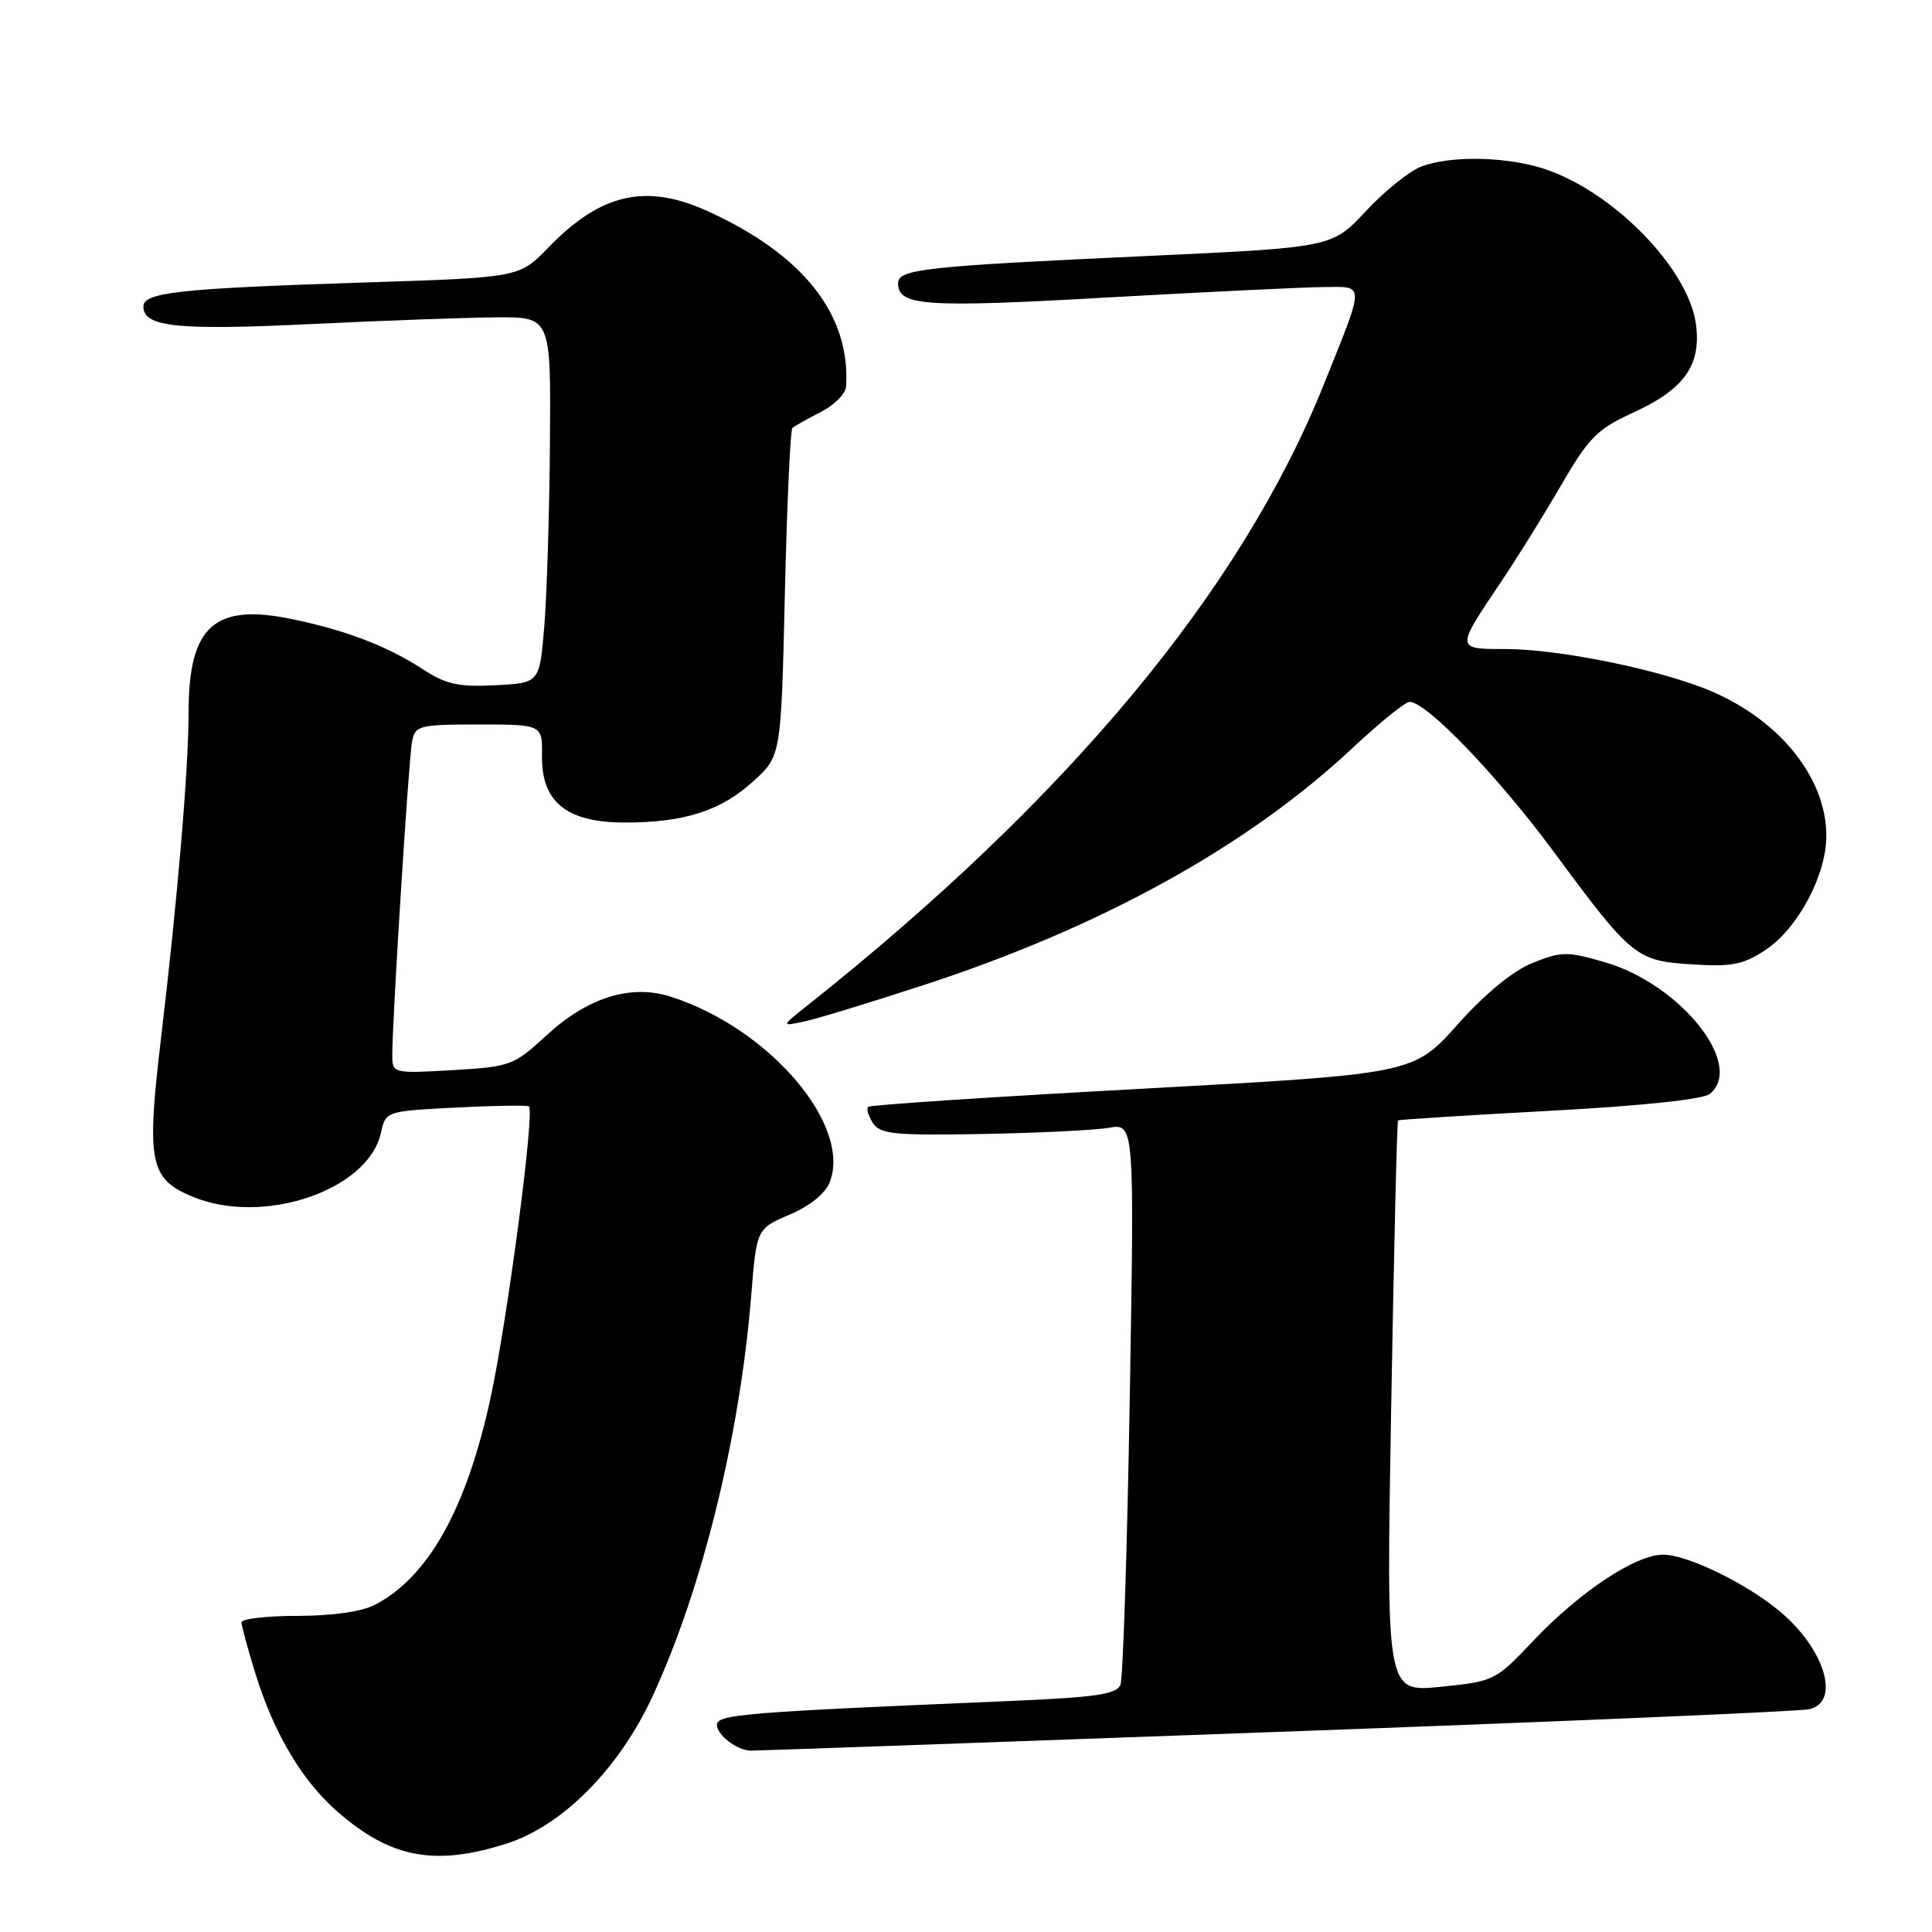 <?xml version="1.0" encoding="UTF-8" standalone="no"?>
<!DOCTYPE svg PUBLIC "-//W3C//DTD SVG 1.1//EN" "http://www.w3.org/Graphics/SVG/1.1/DTD/svg11.dtd" >
<svg xmlns="http://www.w3.org/2000/svg" xmlns:xlink="http://www.w3.org/1999/xlink" version="1.1" viewBox="0 0 256 256">
 <g >
 <path fill="currentColor"
d=" M 67.14 244.28 C 74.55 241.91 82.05 234.34 86.48 224.74 C 93.06 210.50 98.03 190.30 99.54 171.66 C 100.25 162.82 100.25 162.82 104.64 160.94 C 107.35 159.78 109.38 158.12 109.96 156.61 C 112.85 148.99 101.82 136.17 88.82 132.05 C 83.54 130.38 77.85 132.17 72.37 137.23 C 68.07 141.19 67.62 141.35 59.96 141.80 C 52.12 142.25 52.00 142.22 51.98 139.88 C 51.95 135.59 54.15 100.55 54.60 98.25 C 55.01 96.13 55.52 96.00 63.46 96.00 C 71.87 96.00 71.87 96.00 71.82 100.20 C 71.73 106.28 75.13 109.00 82.81 108.99 C 90.71 108.99 95.57 107.42 99.84 103.50 C 103.50 100.16 103.50 100.16 104.00 78.66 C 104.28 66.84 104.72 56.96 105.00 56.71 C 105.28 56.46 106.96 55.51 108.75 54.60 C 110.54 53.69 112.05 52.17 112.11 51.22 C 112.72 41.69 106.43 33.73 93.75 27.97 C 85.56 24.26 79.61 25.62 72.66 32.80 C 68.81 36.77 68.81 36.77 48.66 37.42 C 23.72 38.22 19.00 38.73 19.00 40.62 C 19.00 43.32 23.50 43.79 41.03 42.95 C 50.64 42.48 61.76 42.08 65.75 42.05 C 73.00 42.00 73.00 42.00 72.87 58.75 C 72.80 67.96 72.46 78.88 72.12 83.00 C 71.50 90.50 71.50 90.50 65.63 90.80 C 60.82 91.05 59.11 90.68 56.13 88.74 C 51.38 85.63 45.85 83.51 38.67 82.03 C 28.41 79.91 25.01 82.96 24.99 94.30 C 24.98 101.98 23.54 119.01 21.32 137.71 C 19.39 153.98 19.84 156.20 25.47 158.55 C 34.84 162.47 48.80 157.74 50.48 150.09 C 51.10 147.25 51.15 147.24 60.30 146.76 C 65.36 146.50 69.76 146.43 70.08 146.60 C 70.91 147.04 67.23 174.99 64.97 185.37 C 61.79 199.96 56.75 208.96 49.69 212.64 C 47.96 213.55 44.04 214.11 39.44 214.11 C 35.35 214.11 32.00 214.50 32.00 214.97 C 32.00 215.44 32.85 218.55 33.88 221.88 C 36.33 229.72 40.01 235.92 44.63 239.98 C 51.72 246.21 57.61 247.33 67.14 244.28 Z  M 168.92 229.50 C 206.64 228.13 238.51 226.77 239.75 226.48 C 243.90 225.52 241.82 218.55 235.89 213.56 C 231.47 209.84 223.59 206.00 220.37 206.00 C 216.72 206.00 209.32 210.92 203.16 217.42 C 198.17 222.70 197.97 222.80 190.88 223.51 C 183.67 224.24 183.67 224.24 184.34 186.45 C 184.70 165.67 185.11 148.57 185.25 148.46 C 185.39 148.35 194.42 147.78 205.33 147.19 C 217.59 146.53 225.69 145.67 226.58 144.94 C 231.20 141.10 222.67 130.41 212.66 127.50 C 207.67 126.05 206.89 126.06 203.10 127.58 C 200.48 128.63 196.84 131.61 193.13 135.76 C 187.29 142.30 187.29 142.30 151.39 144.26 C 131.65 145.33 115.29 146.41 115.04 146.66 C 114.78 146.90 115.06 147.86 115.66 148.80 C 116.62 150.28 118.47 150.47 130.13 150.26 C 137.48 150.13 145.04 149.76 146.91 149.44 C 150.32 148.85 150.32 148.85 149.70 185.24 C 149.36 205.26 148.80 222.35 148.47 223.22 C 147.97 224.52 145.27 224.91 133.18 225.42 C 98.58 226.88 95.00 227.17 95.00 228.56 C 95.00 229.88 97.63 231.91 99.42 231.97 C 99.93 231.99 131.20 230.88 168.92 229.50 Z  M 122.50 130.49 C 145.95 122.83 165.31 112.13 179.17 99.16 C 182.79 95.77 186.21 93.00 186.77 93.00 C 189.01 93.00 198.36 102.71 205.83 112.80 C 216.27 126.92 216.78 127.33 224.31 127.79 C 229.53 128.12 231.05 127.81 234.00 125.83 C 238.26 122.97 242.00 115.93 242.00 110.75 C 242.00 102.73 235.27 94.75 225.41 91.05 C 218.22 88.36 206.08 86.00 199.44 86.00 C 192.88 86.00 192.89 86.03 198.81 77.23 C 200.94 74.08 204.55 68.27 206.84 64.32 C 210.52 57.98 211.63 56.86 216.42 54.67 C 223.19 51.57 225.45 48.38 224.72 42.94 C 223.75 35.73 214.11 25.71 205.05 22.52 C 200.04 20.75 192.34 20.54 188.32 22.07 C 186.77 22.66 183.47 25.31 181.00 27.96 C 176.50 32.79 176.50 32.79 152.00 33.92 C 122.49 35.28 119.00 35.66 119.00 37.53 C 119.00 40.54 122.52 40.79 146.50 39.43 C 159.70 38.69 172.67 38.06 175.32 38.04 C 180.93 37.99 180.92 37.22 175.39 51.00 C 164.44 78.26 141.53 105.80 106.96 133.25 C 103.50 136.00 103.50 136.00 106.50 135.37 C 108.15 135.03 115.35 132.83 122.50 130.49 Z "/>
</g>
</svg>